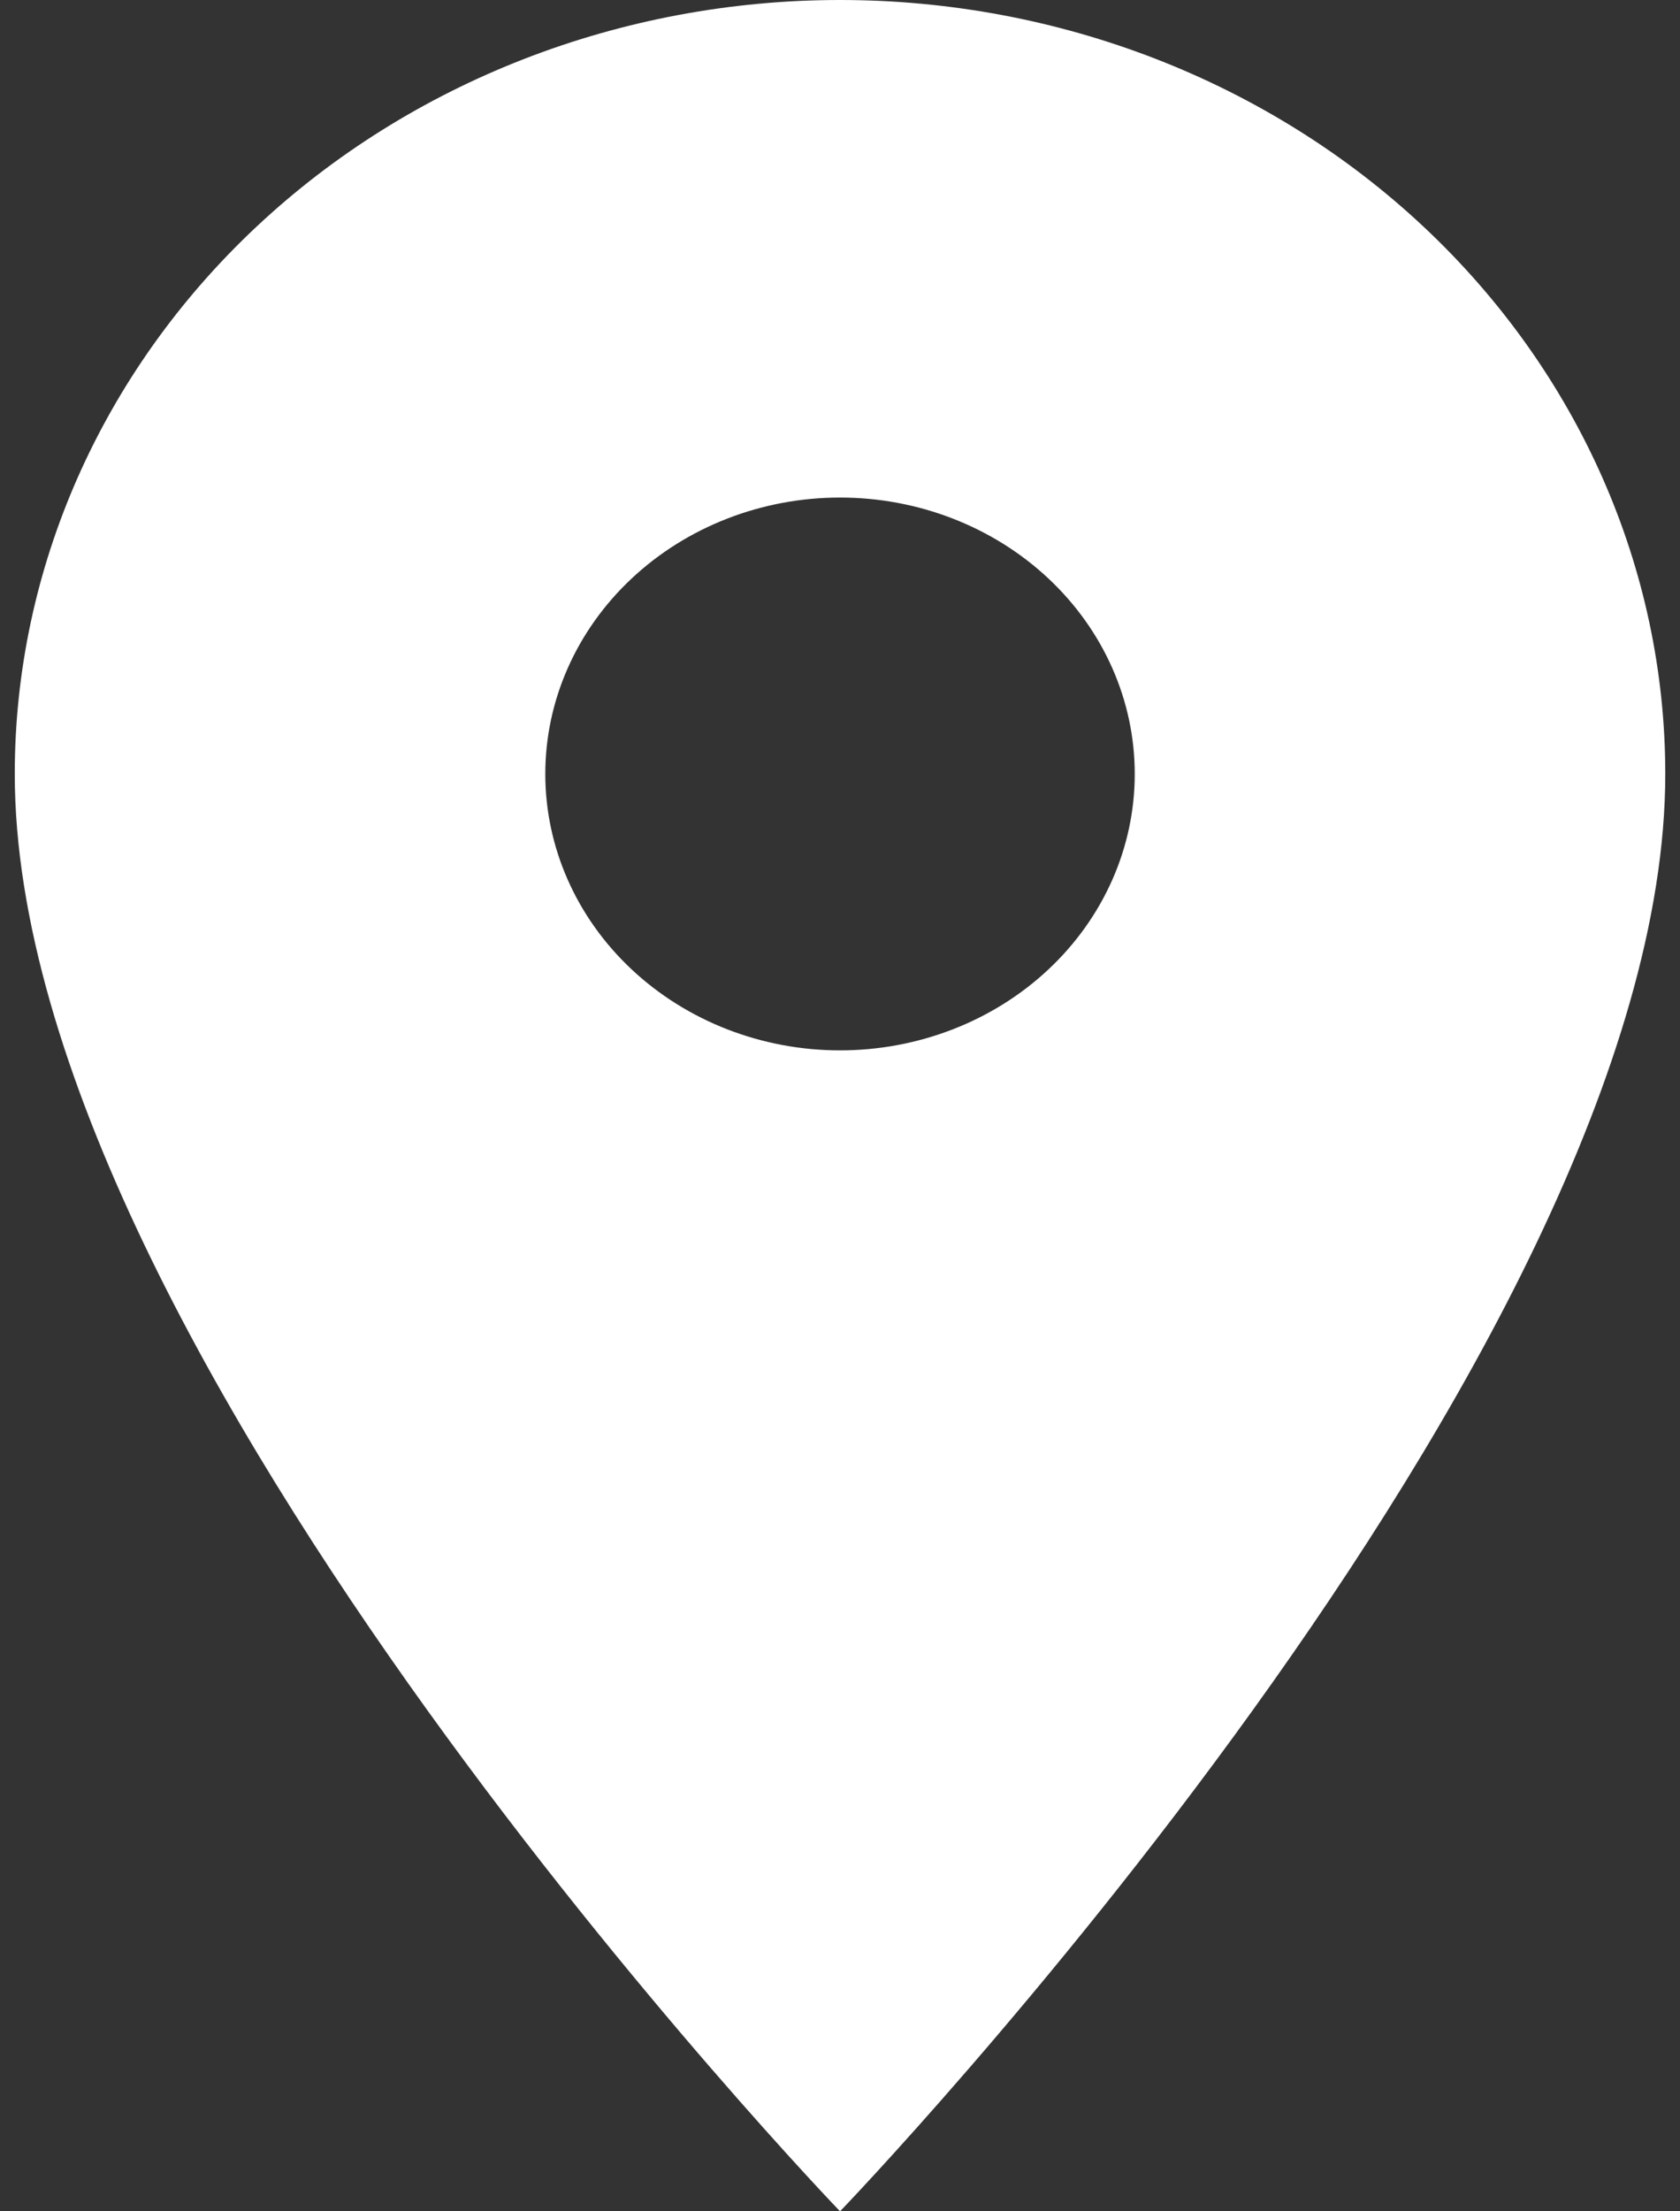 <svg width="38" height="50" viewBox="0 0 38 50" fill="none" xmlns="http://www.w3.org/2000/svg">
<rect x="0" y="0" width="38" height="50" fill="#333333" stroke="none"/>
<path d="M19.001 23.75C17.233 23.75 15.537 23.091 14.287 21.919C13.036 20.747 12.334 19.158 12.334 17.5C12.334 15.842 13.036 14.253 14.287 13.081C15.537 11.909 17.233 11.25 19.001 11.25C20.769 11.25 22.465 11.909 23.715 13.081C24.965 14.253 25.667 15.842 25.667 17.5C25.667 18.321 25.495 19.134 25.16 19.892C24.825 20.65 24.334 21.339 23.715 21.919C23.096 22.5 22.361 22.96 21.552 23.274C20.743 23.588 19.876 23.75 19.001 23.75ZM19.001 0C14.05 0 9.302 1.844 5.801 5.126C2.301 8.408 0.334 12.859 0.334 17.5C0.334 30.625 19.001 50 19.001 50C19.001 50 37.667 30.625 37.667 17.5C37.667 12.859 35.701 8.408 32.2 5.126C28.699 1.844 23.951 0 19.001 0Z" fill="white"/>
</svg>
